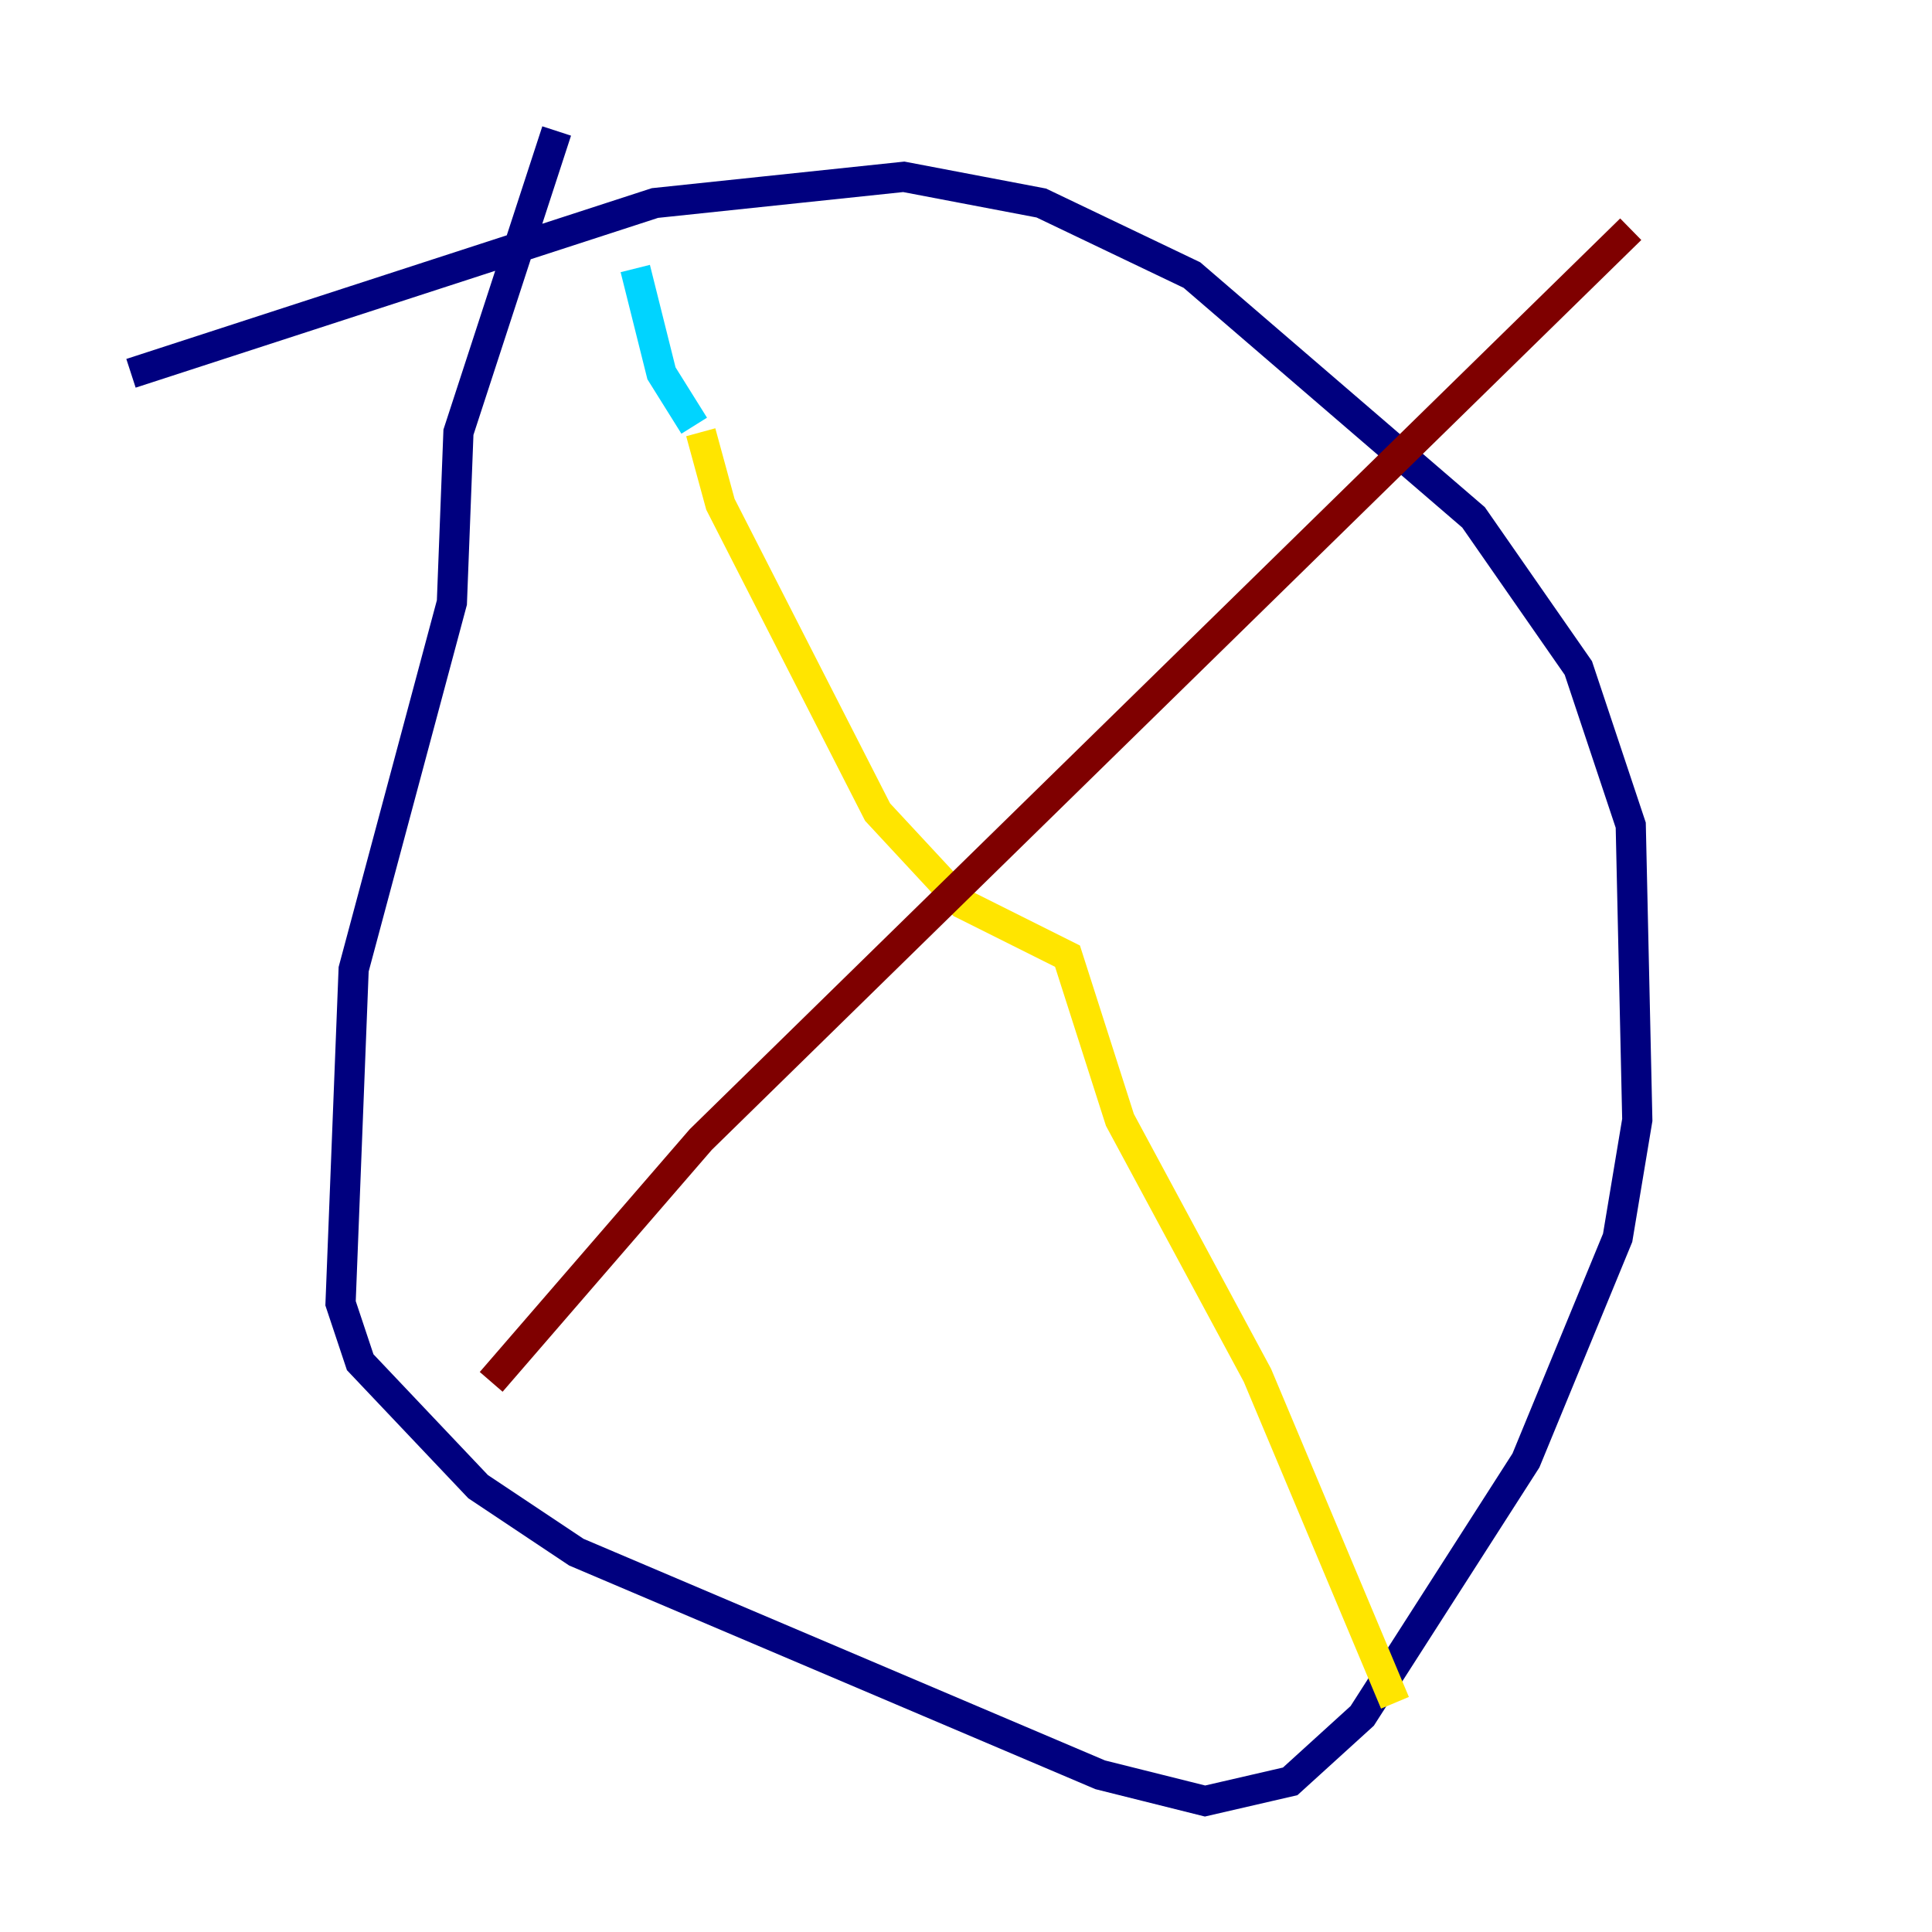 <?xml version="1.0" encoding="utf-8" ?>
<svg baseProfile="tiny" height="128" version="1.2" viewBox="0,0,128,128" width="128" xmlns="http://www.w3.org/2000/svg" xmlns:ev="http://www.w3.org/2001/xml-events" xmlns:xlink="http://www.w3.org/1999/xlink"><defs /><polyline fill="none" points="8.678,24.732 43.39,13.451 59.878,11.715 68.99,13.451 78.969,18.224 97.627,34.278 104.57,44.258 108.041,54.671 108.475,74.197 107.173,82.007 101.098,96.759 90.251,113.681 85.478,118.02 79.837,119.322 72.895,117.586 38.183,102.834 31.675,98.495 23.864,90.251 22.563,86.346 23.43,64.217 29.939,39.919 30.373,28.637 36.881,8.678" stroke="#00007f" stroke-width="2" /><polyline fill="none" points="42.088,17.79 43.824,24.732 45.993,28.203" stroke="#00d4ff" stroke-width="2" /><polyline fill="none" points="46.427,28.637 47.729,33.41 58.142,53.803 63.783,59.878 70.725,63.349 74.197,74.197 83.308,91.119 92.42,112.814" stroke="#ffe500" stroke-width="2" /><polyline fill="none" points="32.542,91.552 46.427,75.498 108.041,15.186" stroke="#7f0000" stroke-width="2" /></svg>